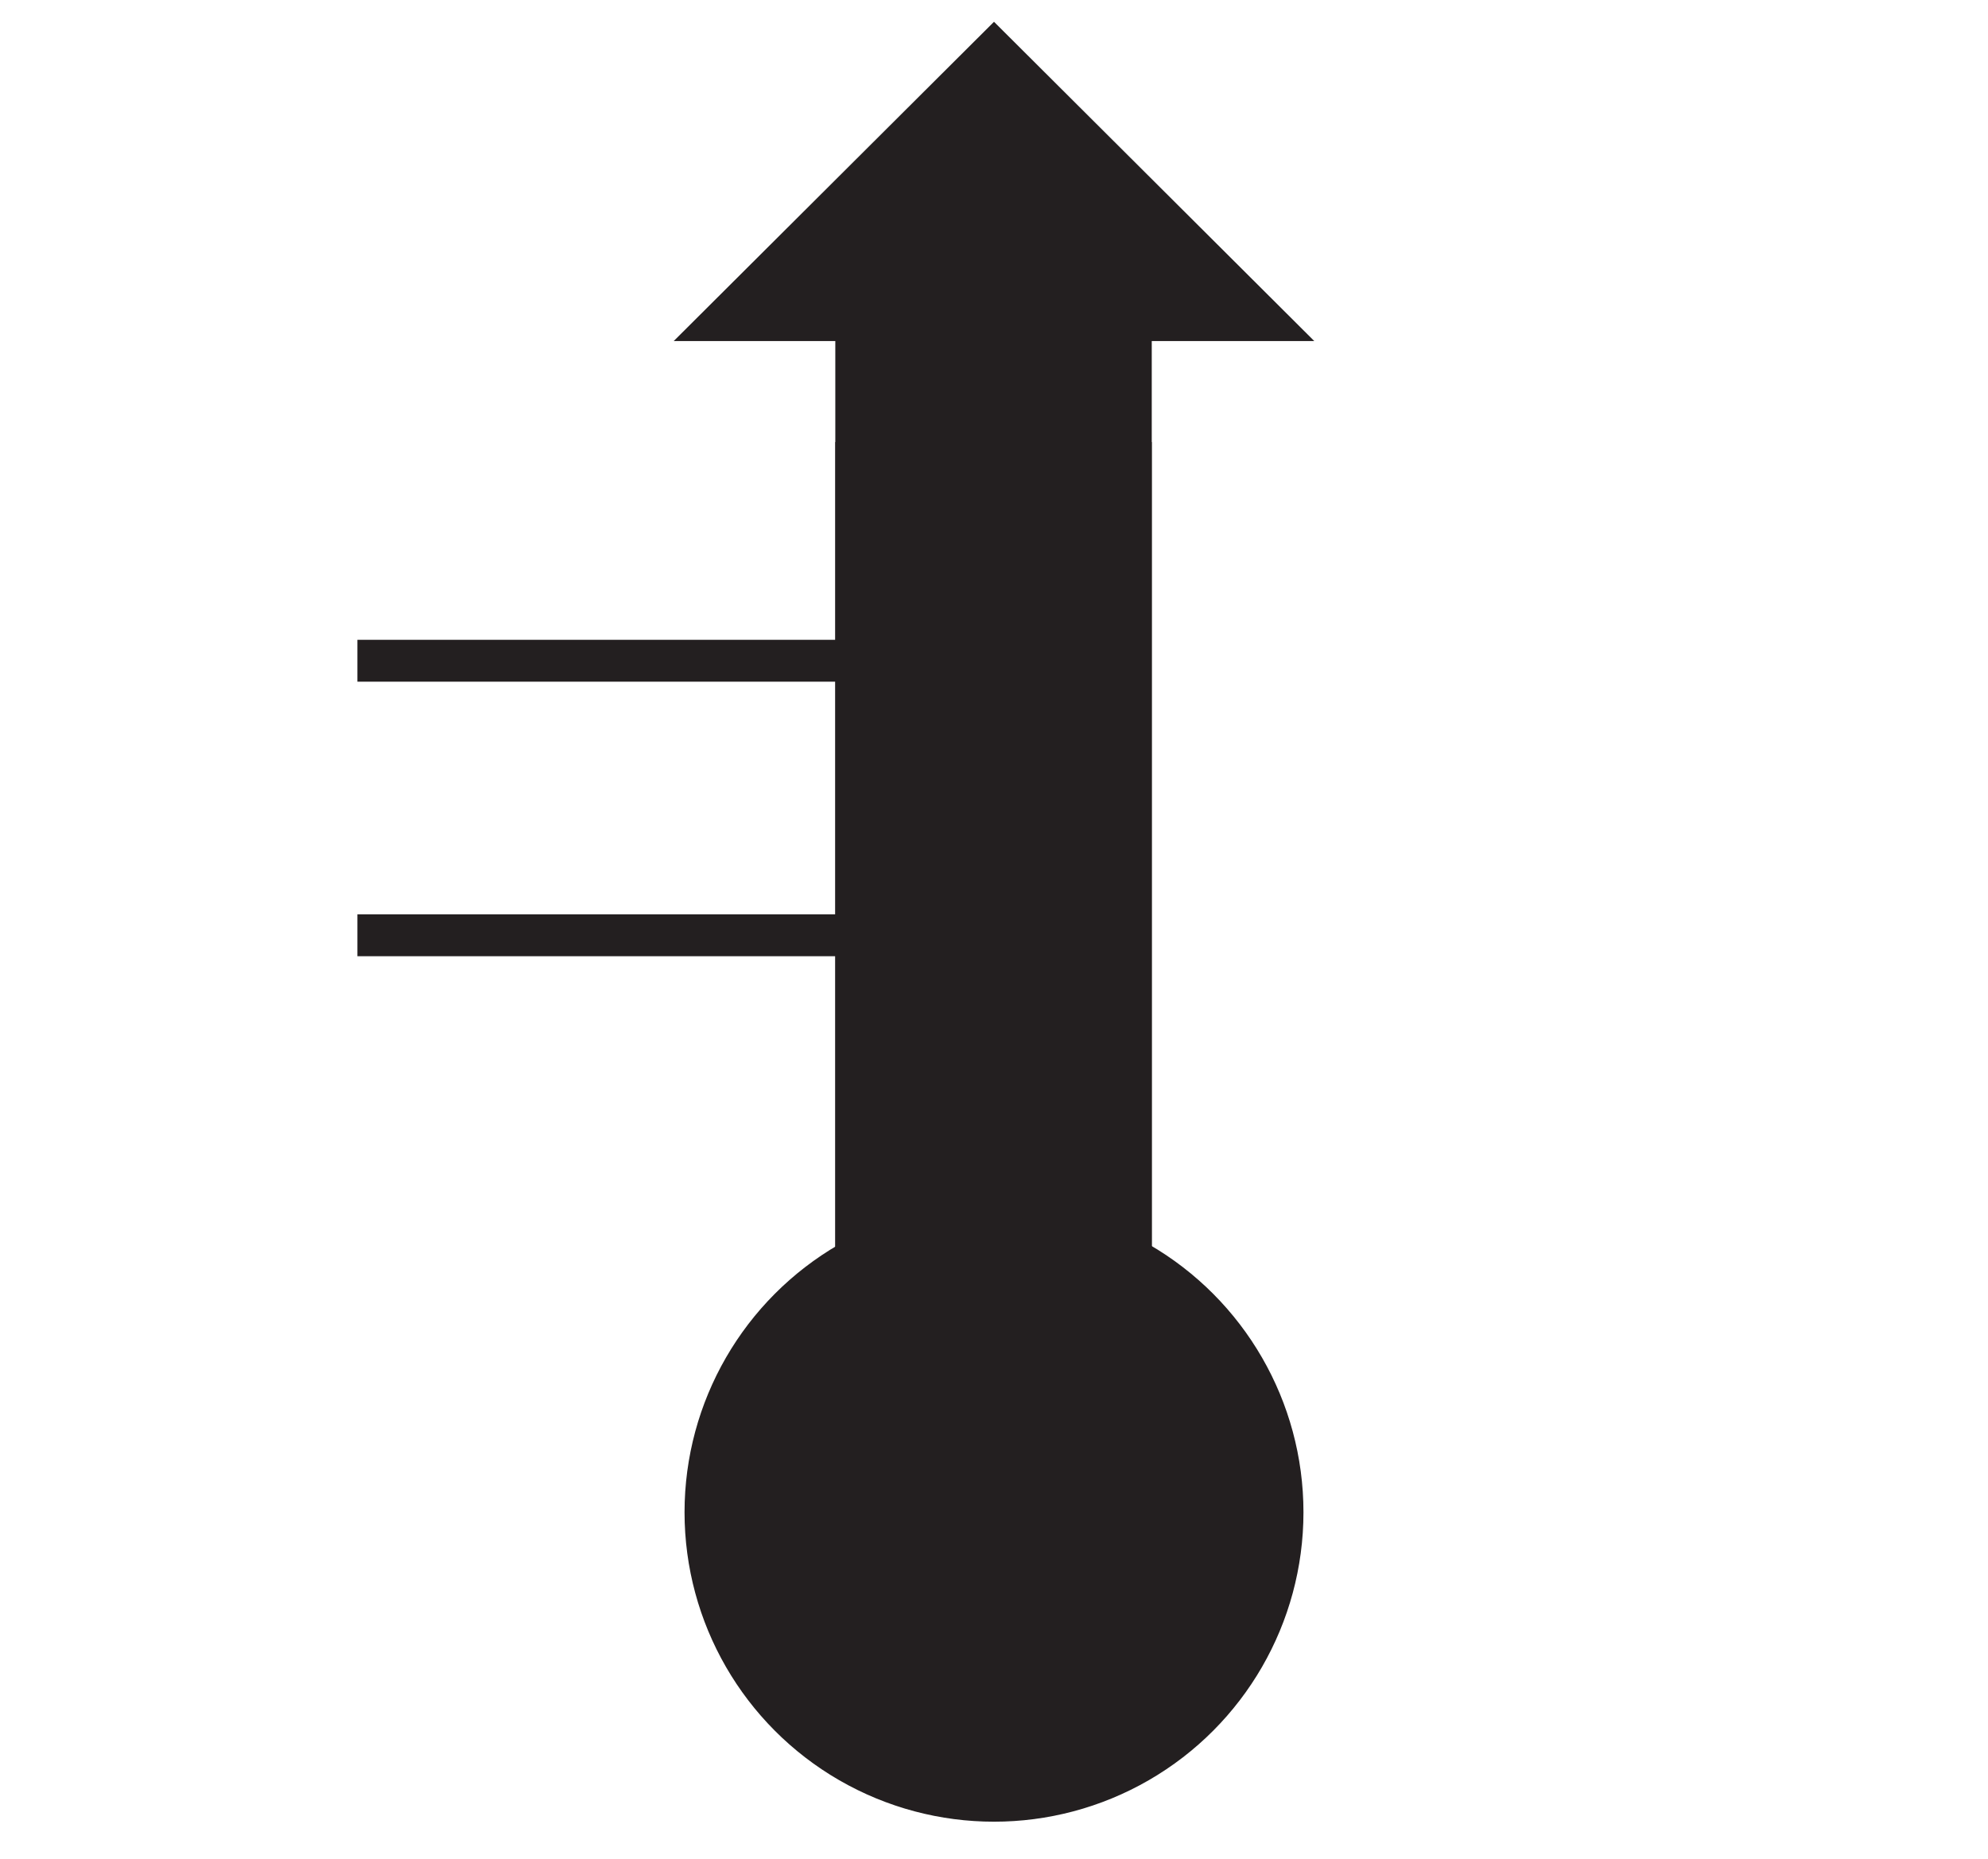 <svg id="Ebene_1" viewBox="0 0 21.36 19.98" xmlns="http://www.w3.org/2000/svg">
    <polygon fill="none" fill-rule="evenodd"
        points="10.68 0 21.36 0 21.36 19.98 10.68 19.98 0 19.98 0 0 10.68 0" />
    <rect fill="none" height="1.47" width="6.84" x="3.84" y="7.1" />
    <rect fill="none" height="1.47" width="6.84" x="3.84" y="8.57" />
    <line fill="none" stroke="#231f20" stroke-width="0.45" x1="3.84" x2="10.68" y1="7.1" y2="7.1" />
    <line fill="none" stroke="#231f20" stroke-width="0.45" x1="10.68" x2="3.84" y1="10.05"
        y2="10.05" />
    <rect fill="none" height="11.5" width="1.47" x="10.68" y="4.75" />
    <rect fill="none" height="11.5" width="1.47" x="9.2" y="4.75" />
    <line fill="none" stroke="#231f20" stroke-width="0.45" x1="12.15" x2="12.15" y1="4.75"
        y2="16.25" />
    <line fill="none" stroke="#231f20" stroke-width="0.45" x1="9.2" x2="9.2" y1="16.25" y2="4.75" />
    <polygon fill="#231f20" fill-rule="evenodd"
        points="10.68 3.57 12.15 3.57 12.15 15.71 10.68 15.71 9.2 15.71 9.2 3.57 10.68 3.57"
        stroke="#231f20" stroke-width="0.45" />
    <circle cx="10.68" cy="16.25" fill="#231f20" r="3.25" stroke="#231f20" stroke-width="0.15" />
    <polygon fill="#231f20" points="13.94 3.59 7.42 3.59 10.68 0.34 13.94 3.59" stroke="#231f20"
        stroke-width="0.15" />
</svg>